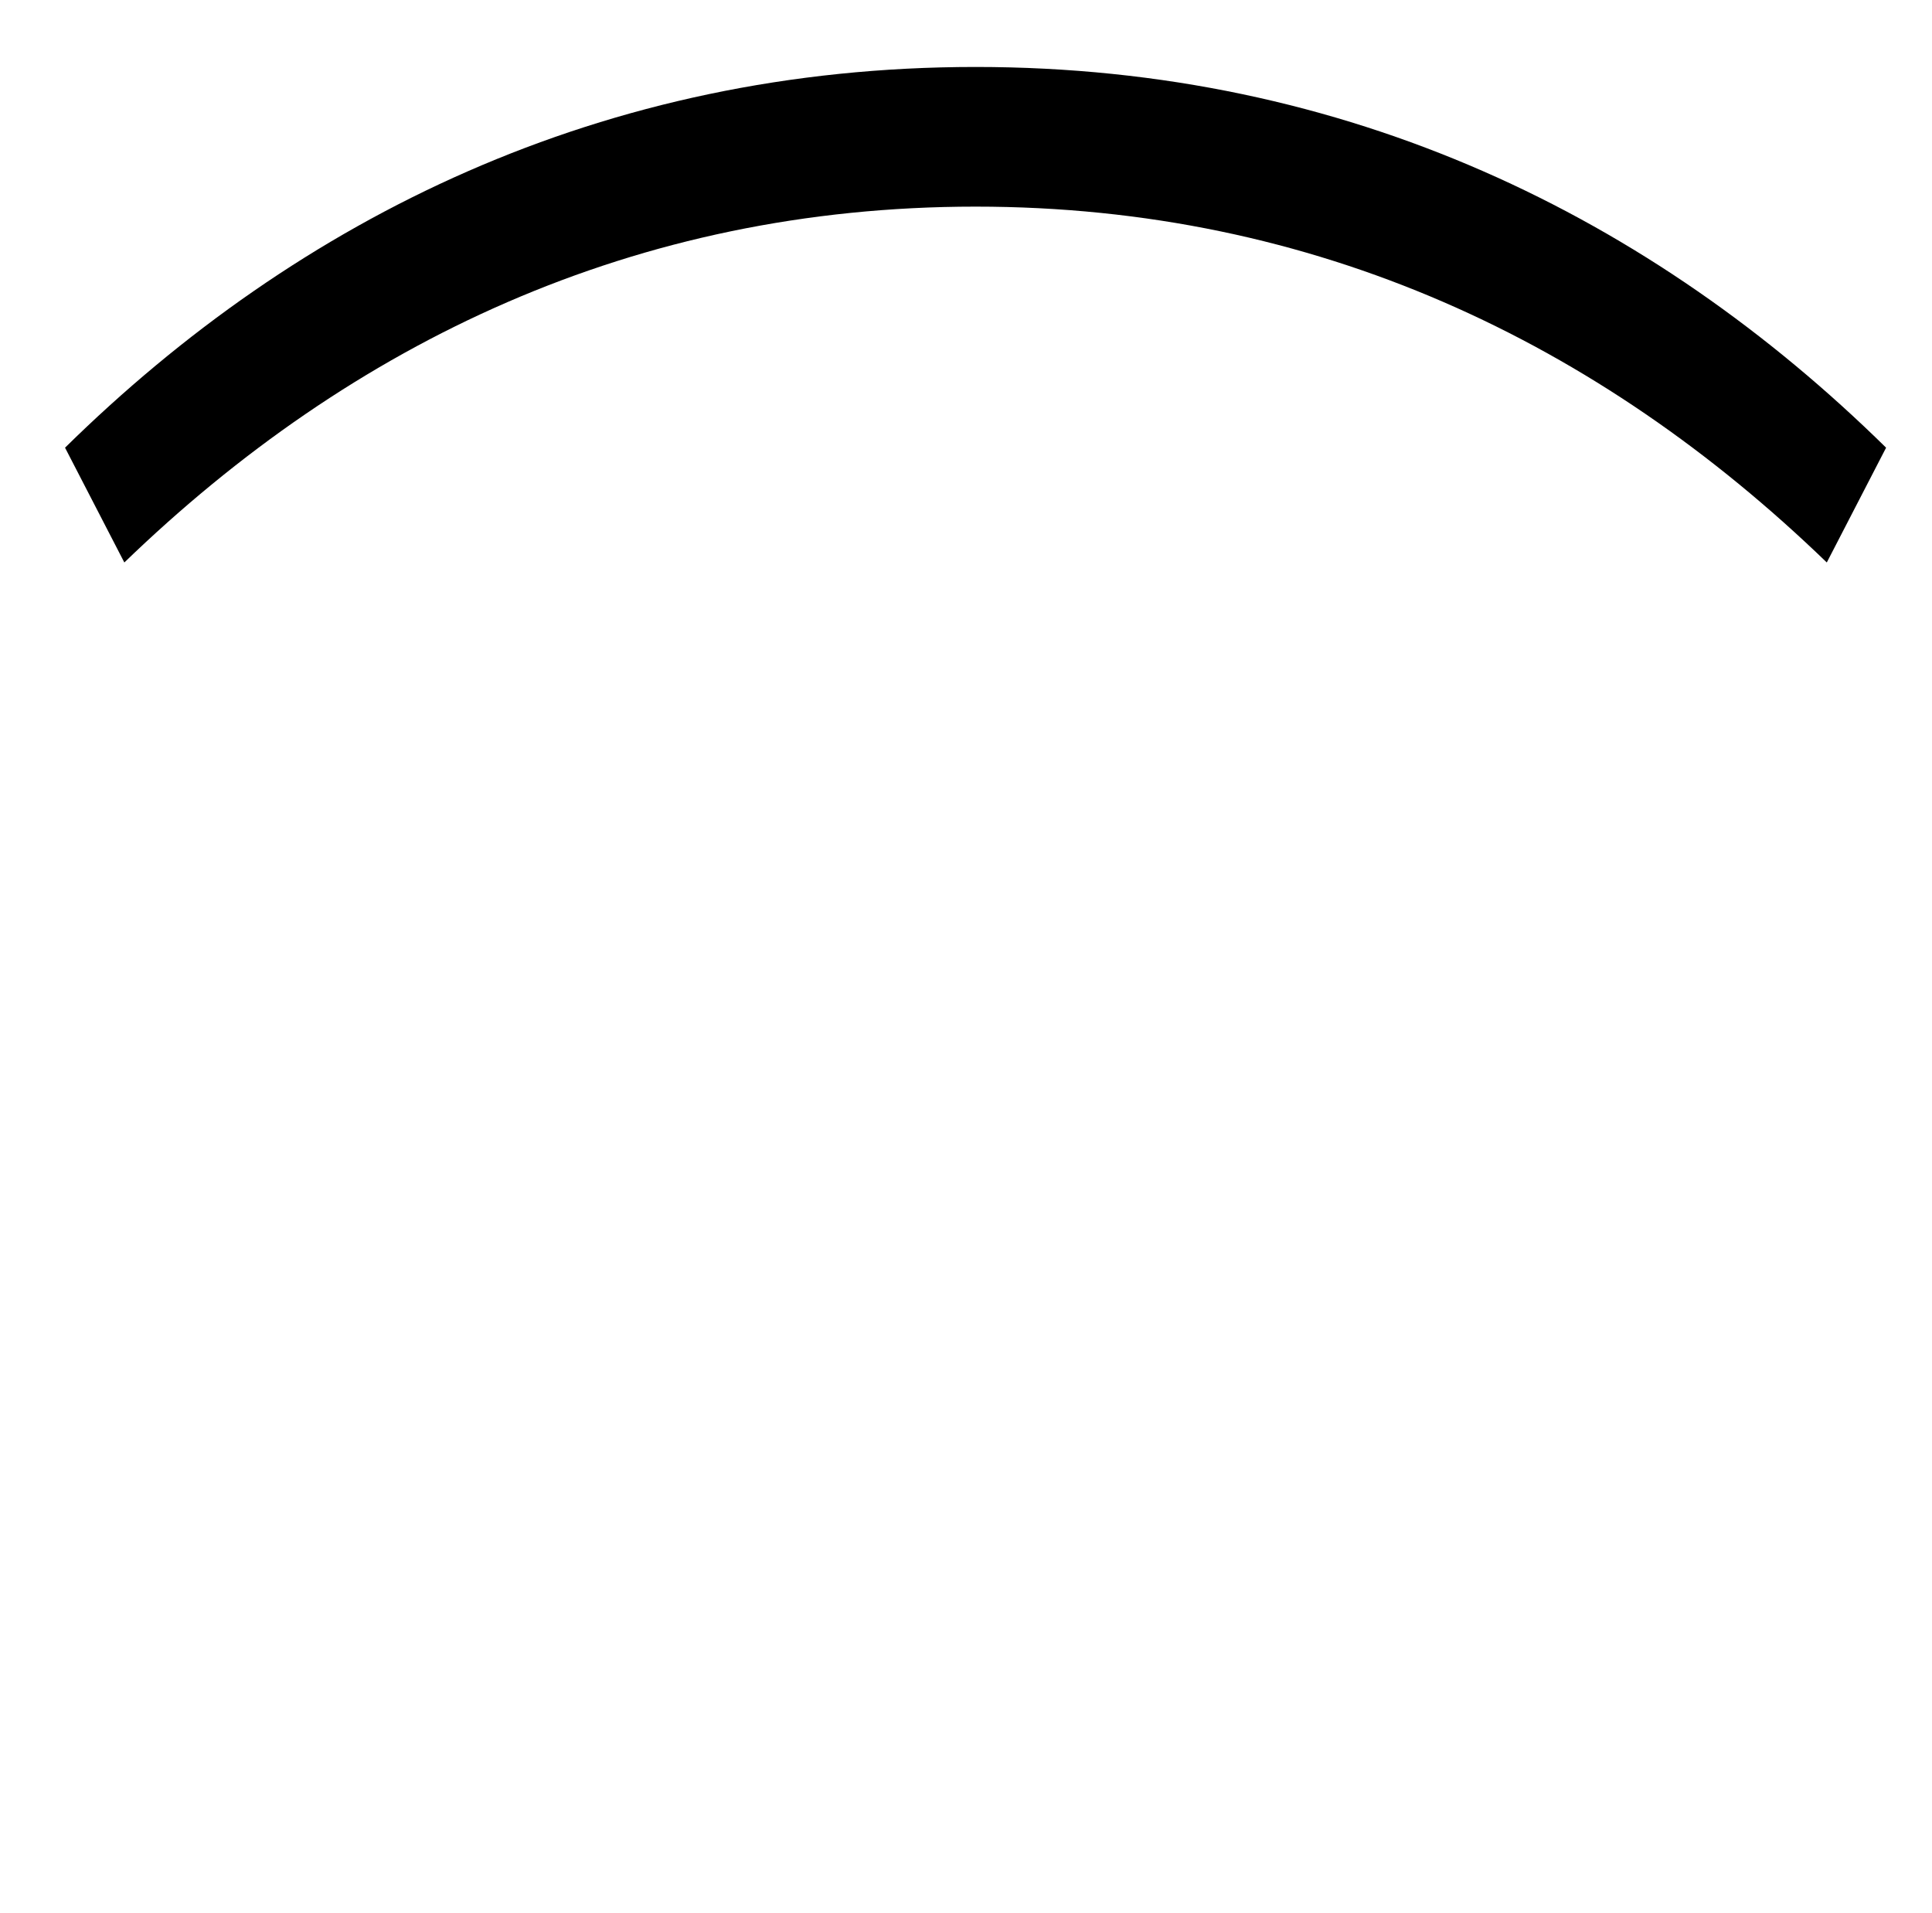 <?xml version="1.0" standalone="no"?>
<!DOCTYPE svg PUBLIC "-//W3C//DTD SVG 1.1//EN" "http://www.w3.org/Graphics/SVG/1.1/DTD/svg11.dtd" >
<svg xmlns="http://www.w3.org/2000/svg" xmlns:xlink="http://www.w3.org/1999/xlink" version="1.1" viewBox="-10 0 1010 1000">
   <path fill="currentColor"
d="M24 234c122 -120 281 -199 476 -199s354 79 476 199l-31 60c-119 -115 -267 -186 -445 -186s-326 71 -445 186z" />
</svg>
